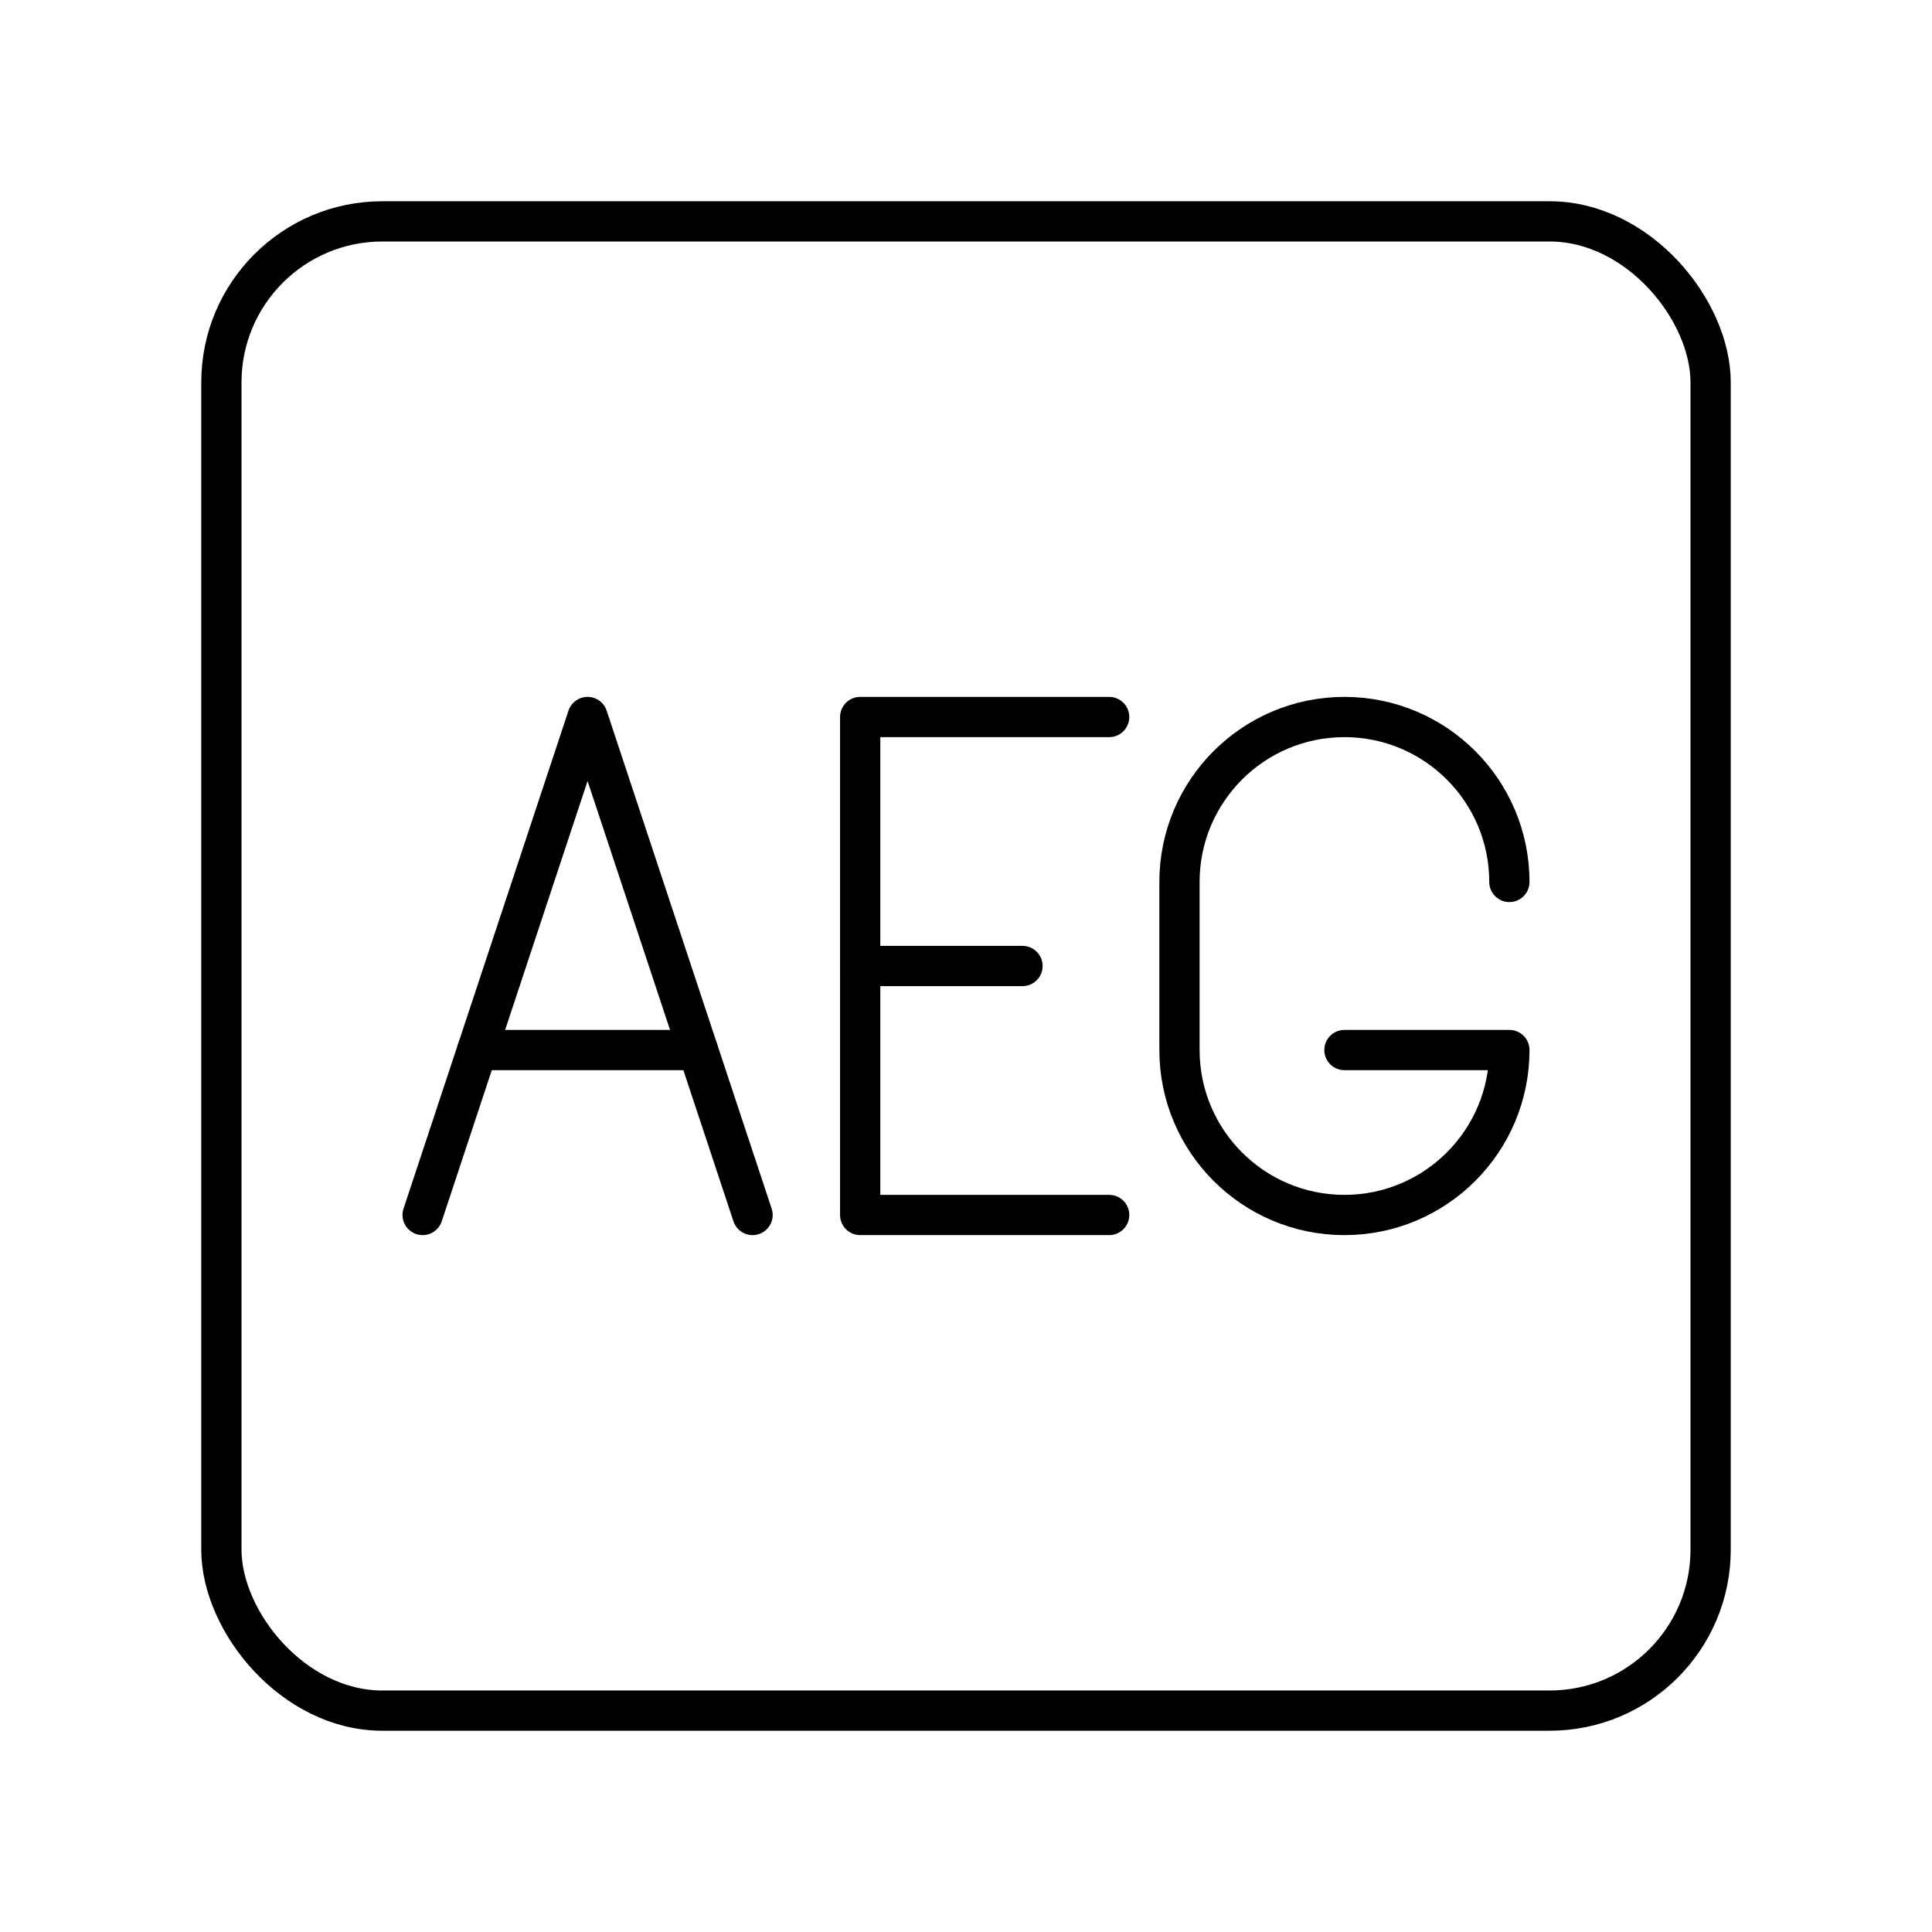 <?xml version="1.0" encoding="UTF-8"?><svg id="a" xmlns="http://www.w3.org/2000/svg" viewBox="0 0 48 48"><defs><style>.b{fill:none;stroke:#000;stroke-linecap:round;stroke-linejoin:round;}</style></defs><rect class="b" x="5.5" y="5.5" width="37" height="37" rx="4" ry="4"/><line class="b" x1="21.371" y1="24" x2="25.404" y2="24"/><polyline class="b" points="27.557 30.186 21.371 30.186 21.371 17.814 27.557 17.814"/><path class="b" d="M37.5,21.912c0-2.263-1.835-4.098-4.098-4.098h0c-2.263,0-4.098,1.835-4.098,4.098v4.176c0,2.263,1.835,4.098,4.098,4.098h0c2.263,0,4.098-1.835,4.098-4.098h-4.098"/><line class="b" x1="17.339" y1="26.088" x2="11.858" y2="26.088"/><polyline class="b" points="10.5 30.186 14.598 17.814 18.697 30.186"/></svg>